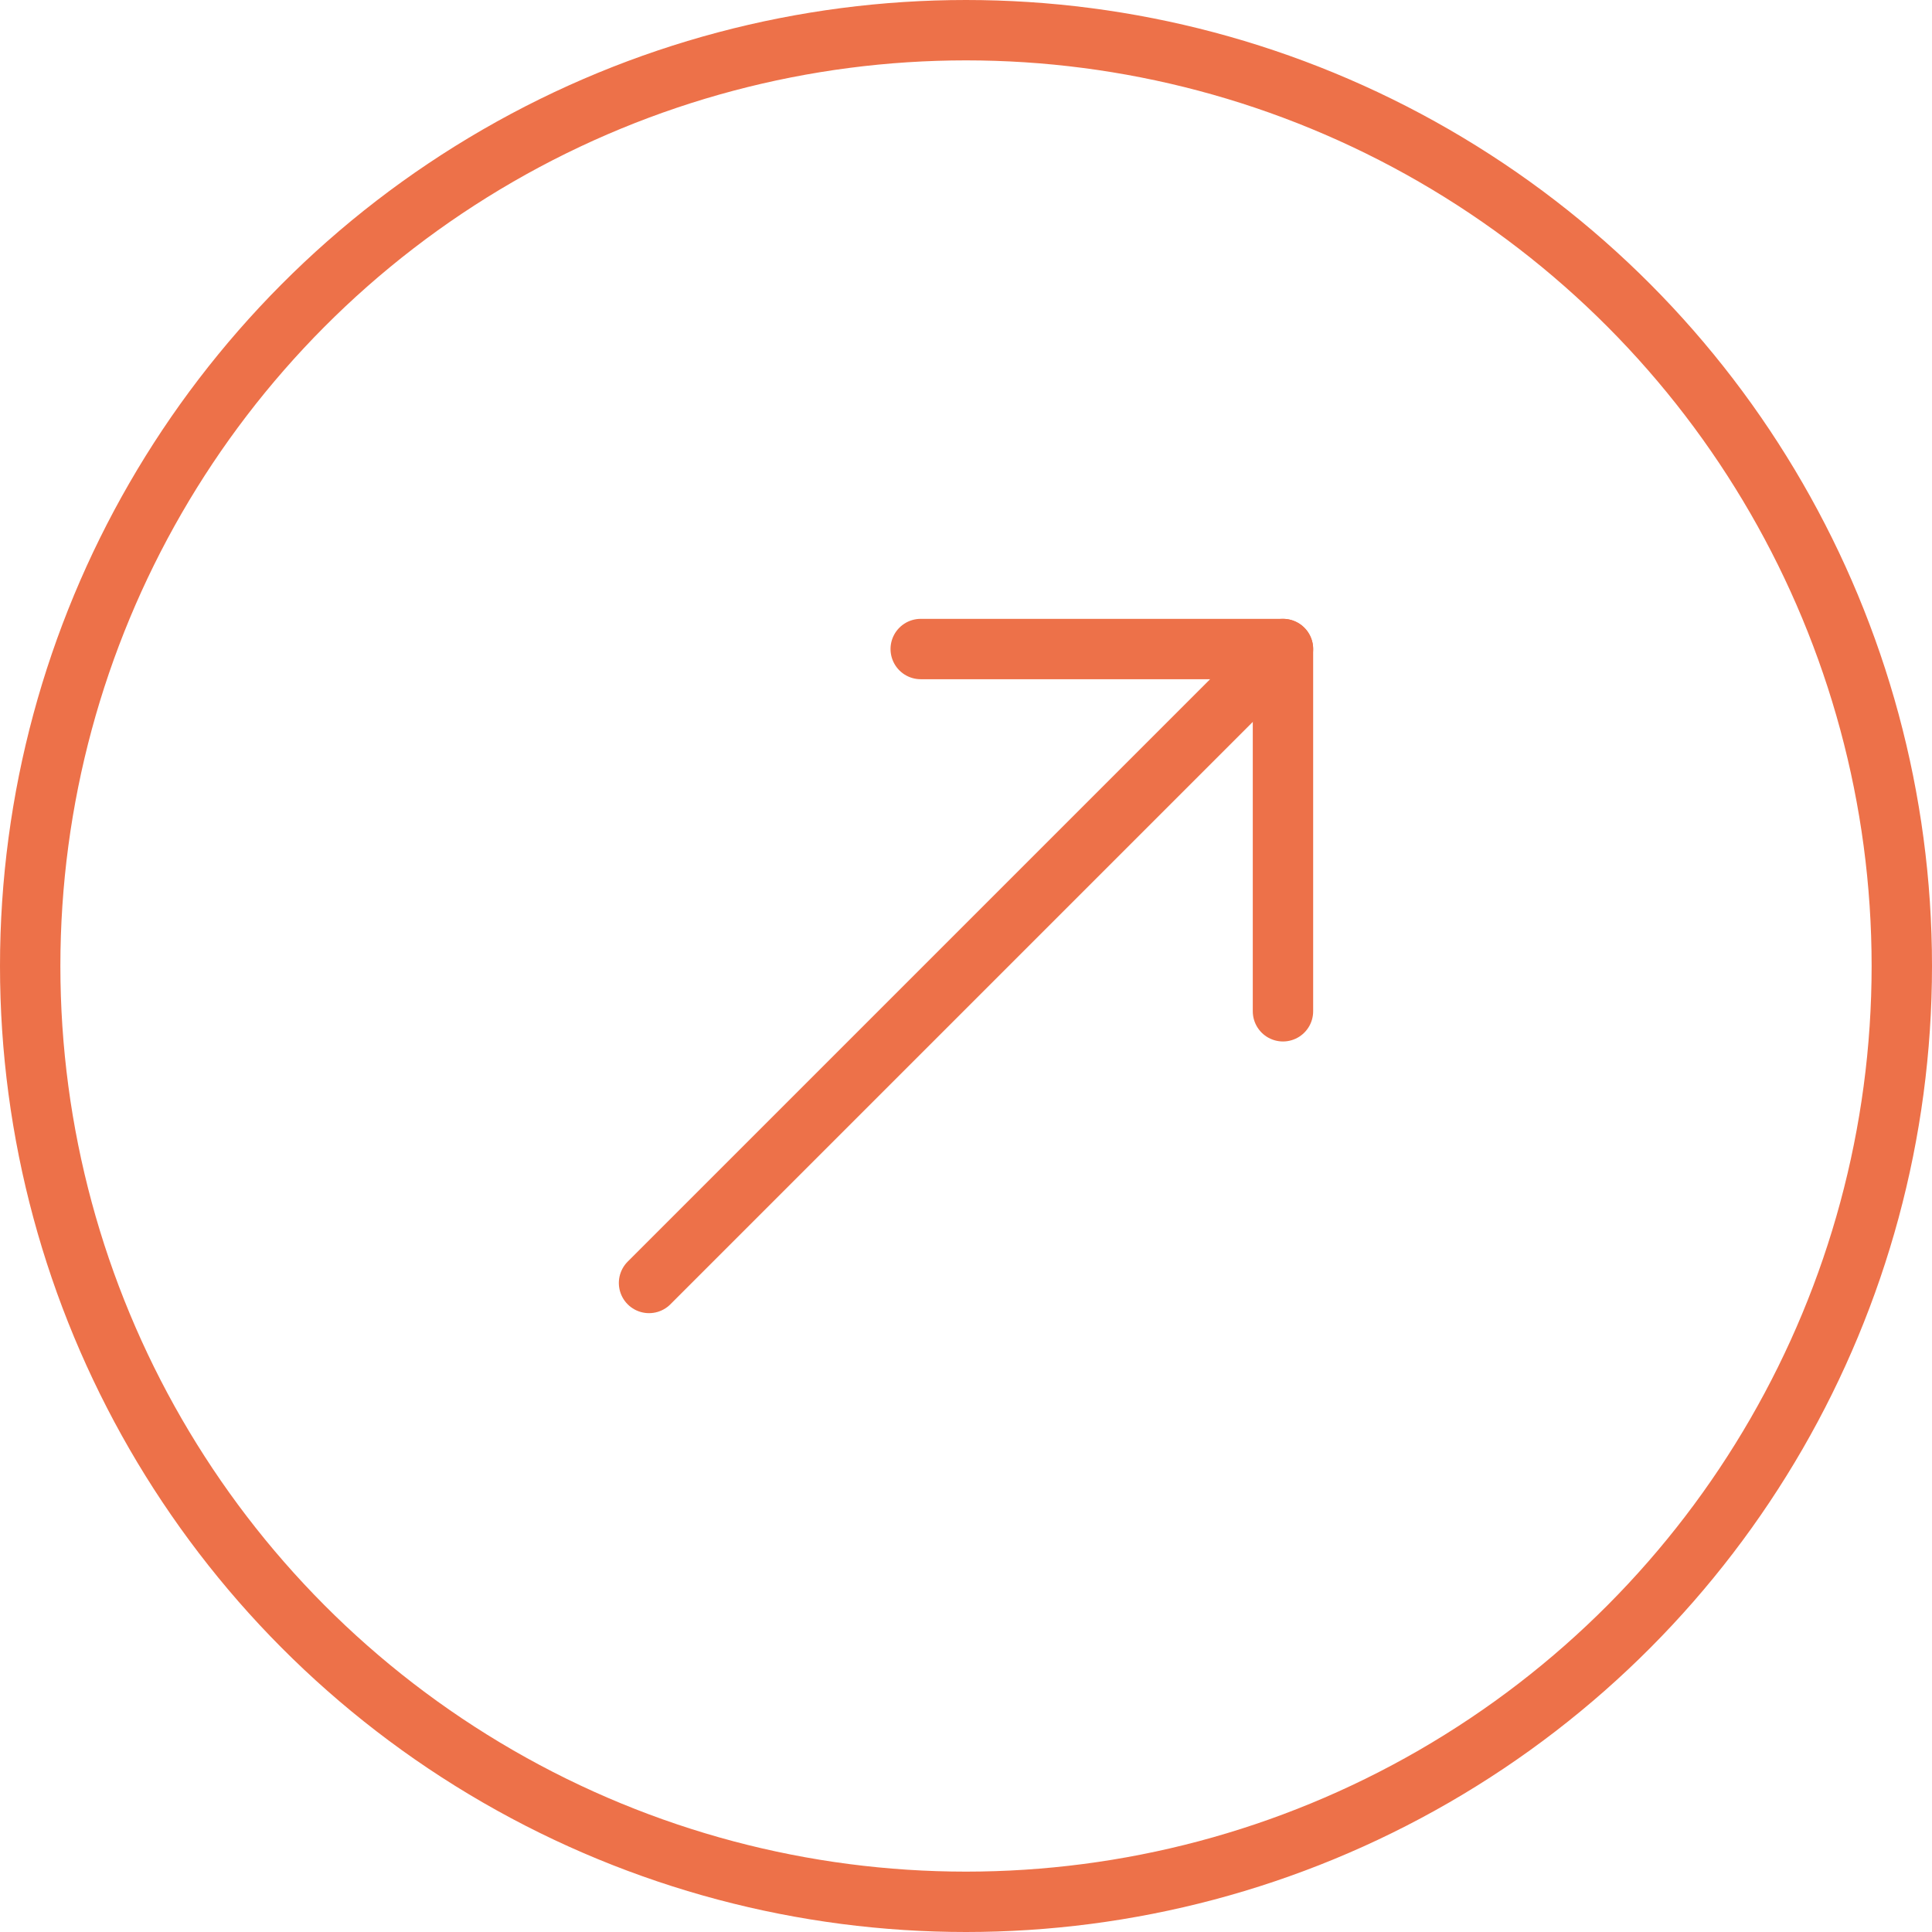 <svg width="32" height="32" viewBox="0 0 32 32" fill="none" xmlns="http://www.w3.org/2000/svg">
<circle cx="16" cy="16" r="15.5" stroke="#ED7149"/>
<path d="M10.75 21.25L21.25 10.75" stroke="#ED7149" stroke-linecap="round" stroke-linejoin="round"/>
<path d="M15.25 10.75H21.25V16.75" stroke="#ED7149" stroke-linecap="round" stroke-linejoin="round"/>
</svg>
